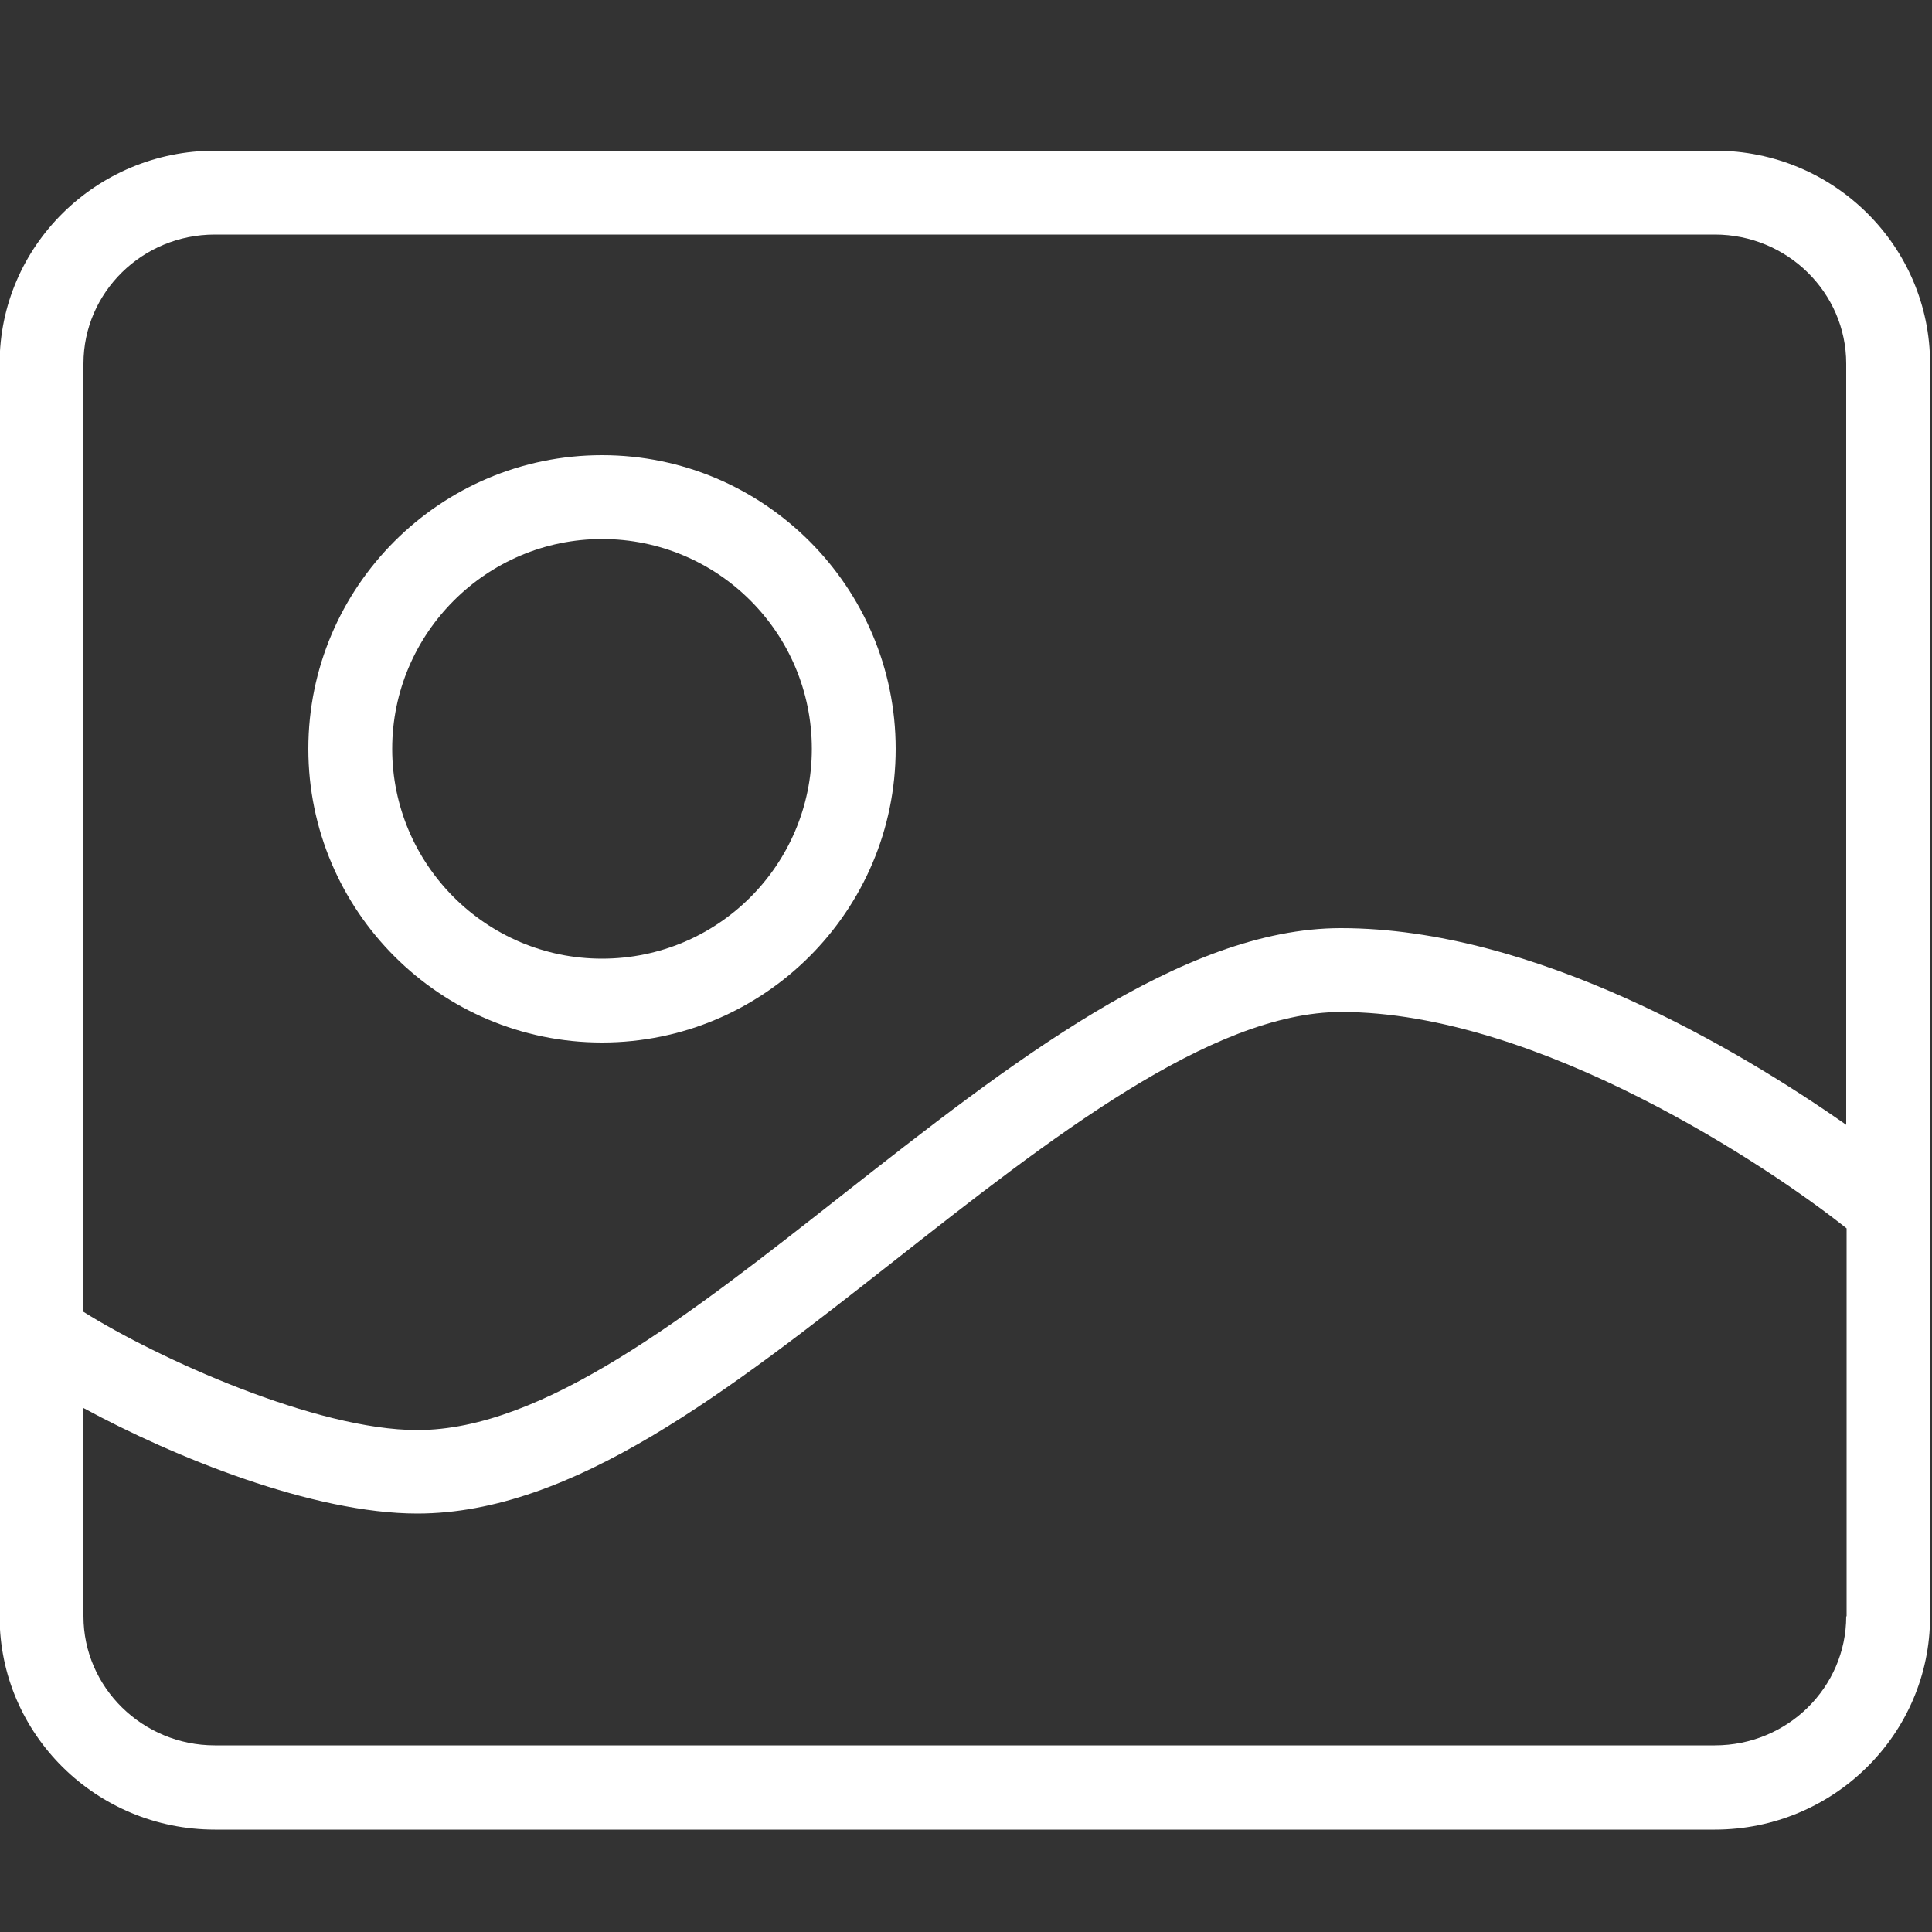 <?xml version="1.0" encoding="utf-8"?>
<!-- Generator: Adobe Illustrator 22.0.0, SVG Export Plug-In . SVG Version: 6.00 Build 0)  -->
<svg version="1.1" id="图层_1" xmlns="http://www.w3.org/2000/svg" xmlns:xlink="http://www.w3.org/1999/xlink" x="0px" y="0px"
	 viewBox="0 0 500 500" style="enable-background:new 0 0 500 500;" xml:space="preserve">
<rect x="0" y="0" width="500" height="500" fill="#333333" stroke="none"/>
<style type="text/css">
	.st0{fill:#FFFFFF;}
</style>
<g>
	<g>
		<path class="st0" d="M443.9,39H55.6C24.9,39-0.1,63.7-0.1,94.1v324.3c0,30.4,25,55.1,55.7,55.1h388.2c30.7,0,55.7-24.7,55.7-55.1
			V94.1C499.5,63.7,474.6,39,443.9,39L443.9,39z M21.6,94.1c0-18.4,15.2-33.4,34-33.4h388.2c18.7,0,34,15,34,33.4v197
			c-27.4-19.2-80.4-50.9-130.8-50.9c-41.2,0-85.9,35.2-129.2,69.2c-39.7,31.2-77.2,60.7-109.8,60.7c-26.2,0-67.1-18.5-86.4-30.6
			V94.1z M477.8,418.3c0,18.4-15.2,33.4-34,33.4H55.6c-18.7,0-34-15-34-33.4v-53.9C45,377.1,81,391.7,108,391.7
			c40.2,0,80.5-31.7,123.3-65.3c40.3-31.7,82.1-64.5,115.8-64.5c51.1,0,111.1,40.3,130.8,56V418.3z M477.8,418.3"/>
	</g>
	<path class="st0" d="M231.8,193.8c0-41.9-34.1-76-76-76c-41.9,0-76,34.1-76,76c0,41.9,34.1,76,76,76
		C197.7,269.8,231.8,235.7,231.8,193.8L231.8,193.8z M101.5,193.8c0-29.9,24.4-54.3,54.3-54.3c30,0,54.3,24.3,54.3,54.3
		c0,30-24.3,54.3-54.3,54.3C125.8,248.1,101.5,223.7,101.5,193.8L101.5,193.8z M101.5,193.8"/>
</g>
</svg>
